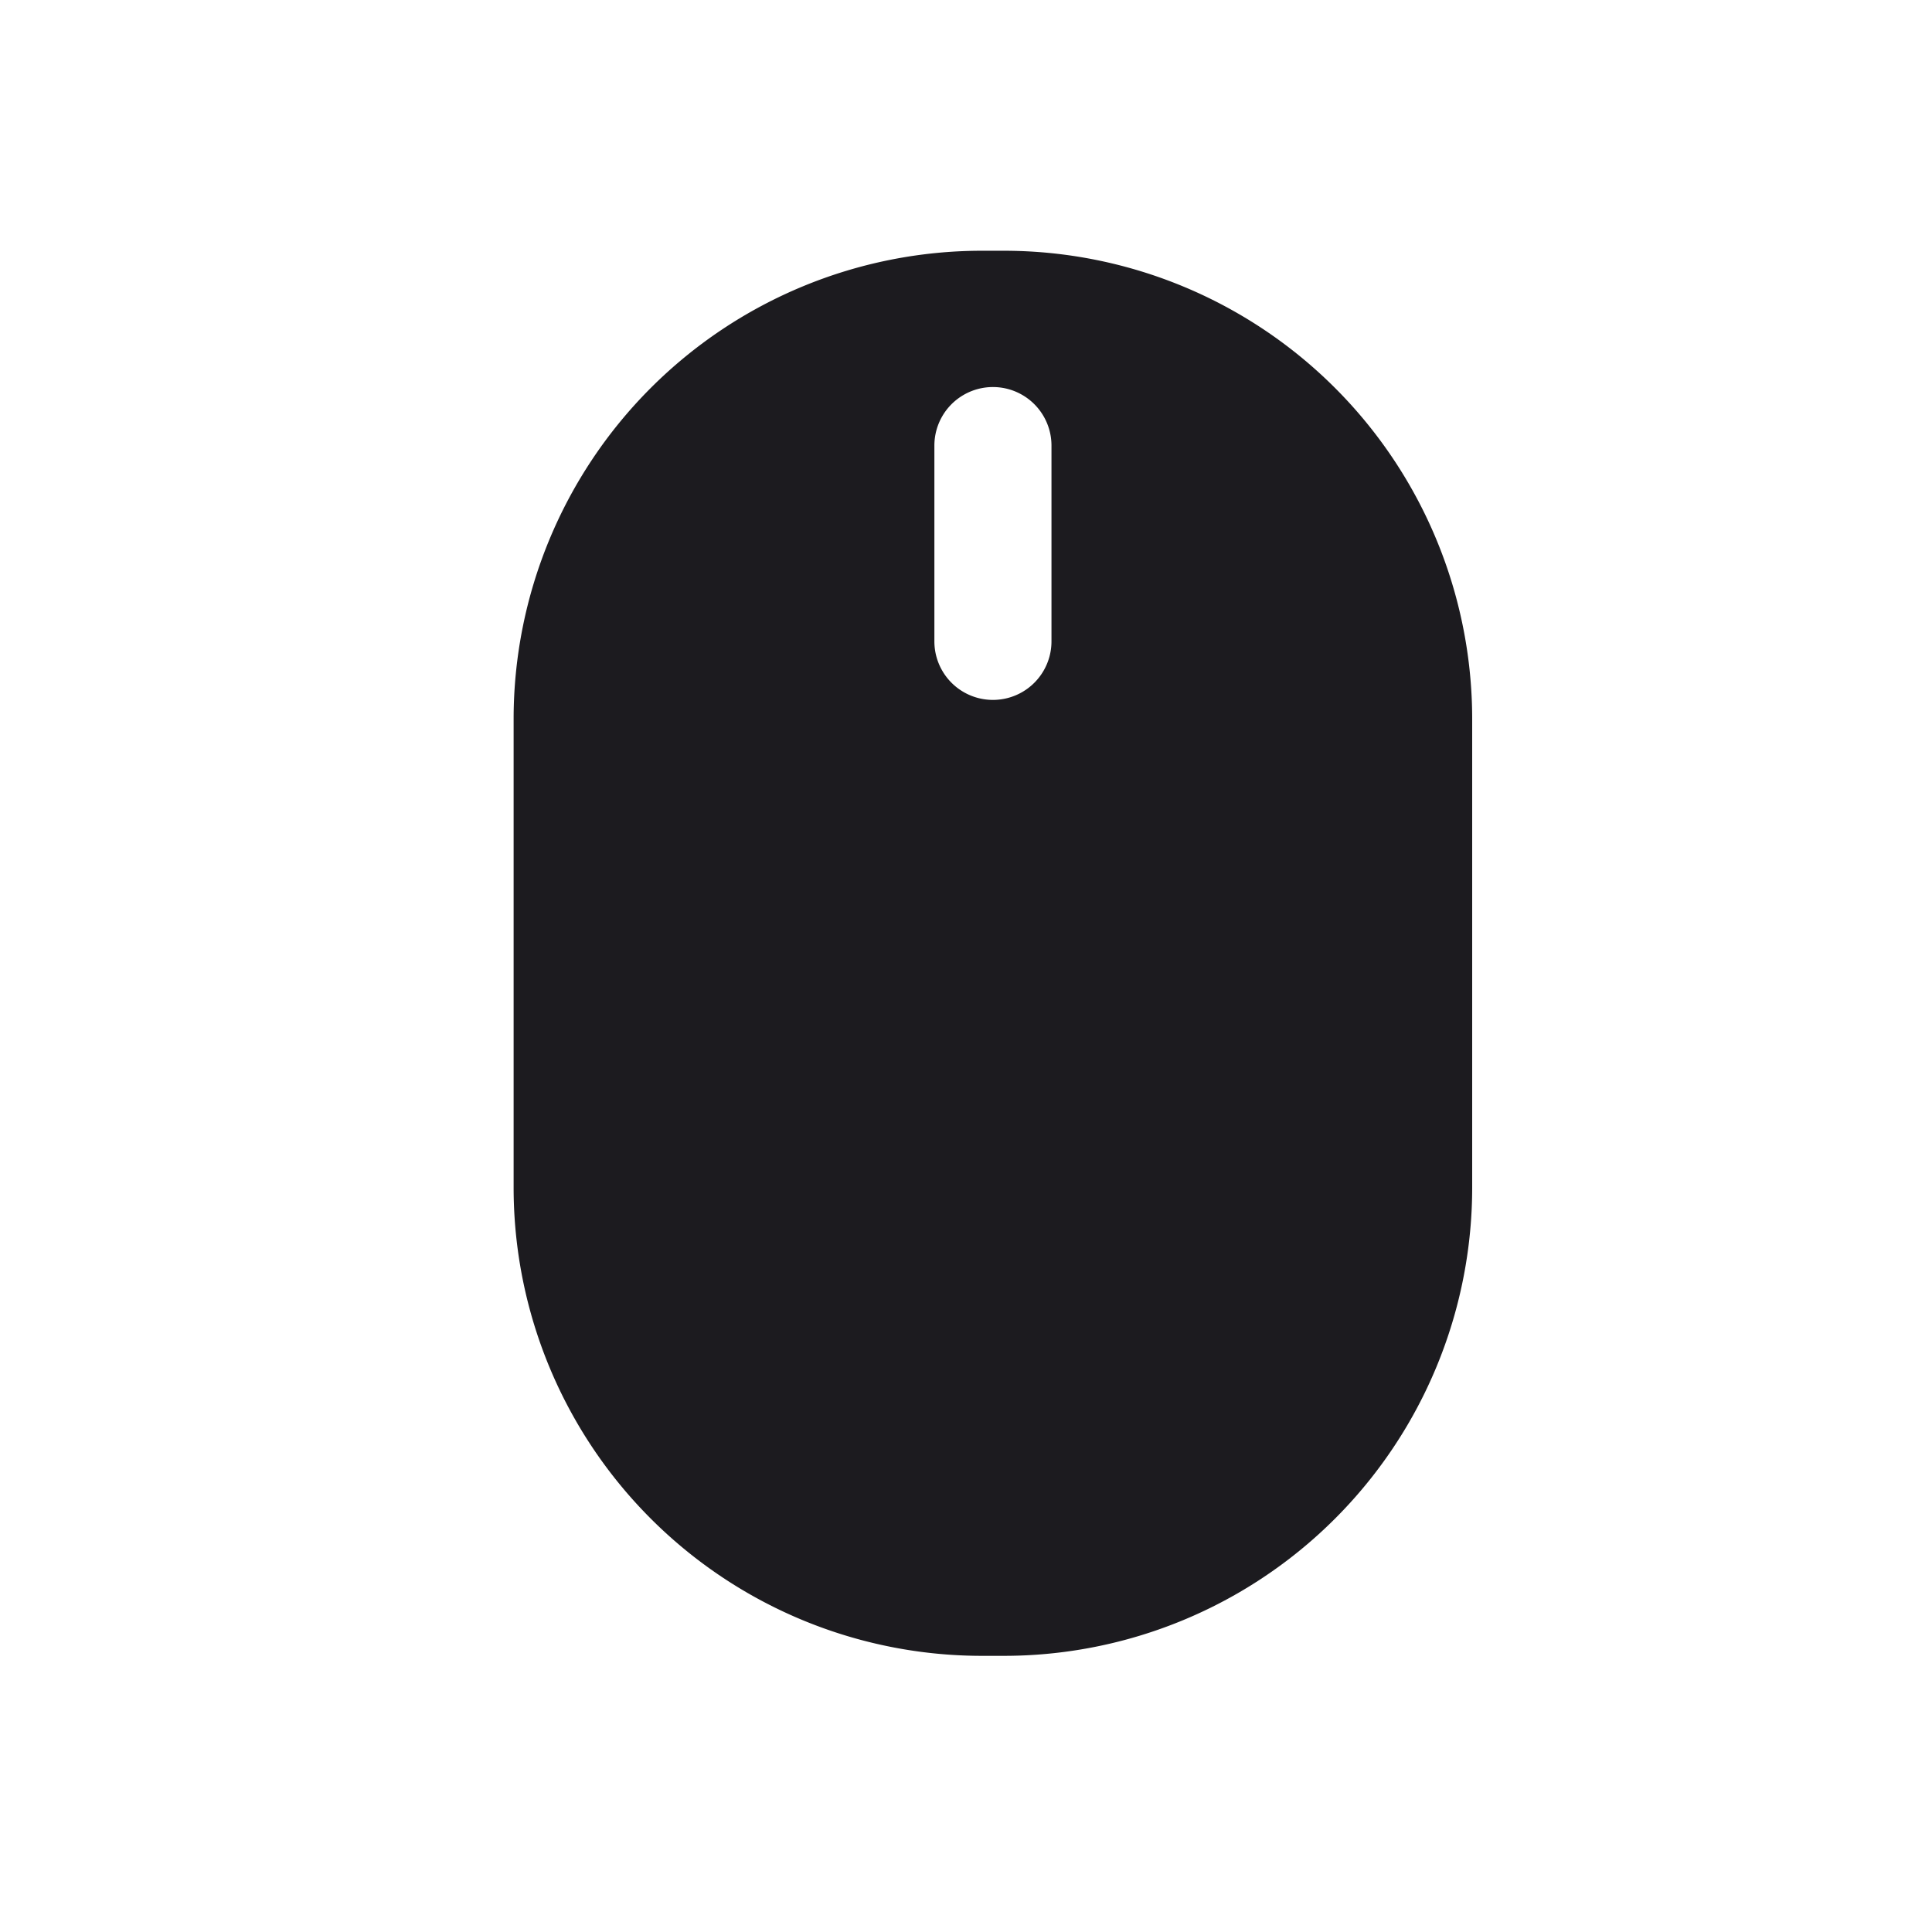<svg xmlns="http://www.w3.org/2000/svg" width="33" height="33" fill="none"><path fill="#1C1B1F" fill-rule="evenodd" d="M16.773 4.283a8 8 0 0 0-8 8v8a8 8 0 0 0 8 8h.373a8 8 0 0 0 8-8v-8a8 8 0 0 0-8-8h-.373Zm1.187 3.328a1 1 0 0 0-2 0v3.344a1 1 0 1 0 2 0V7.61Z" clip-rule="evenodd"/></svg>